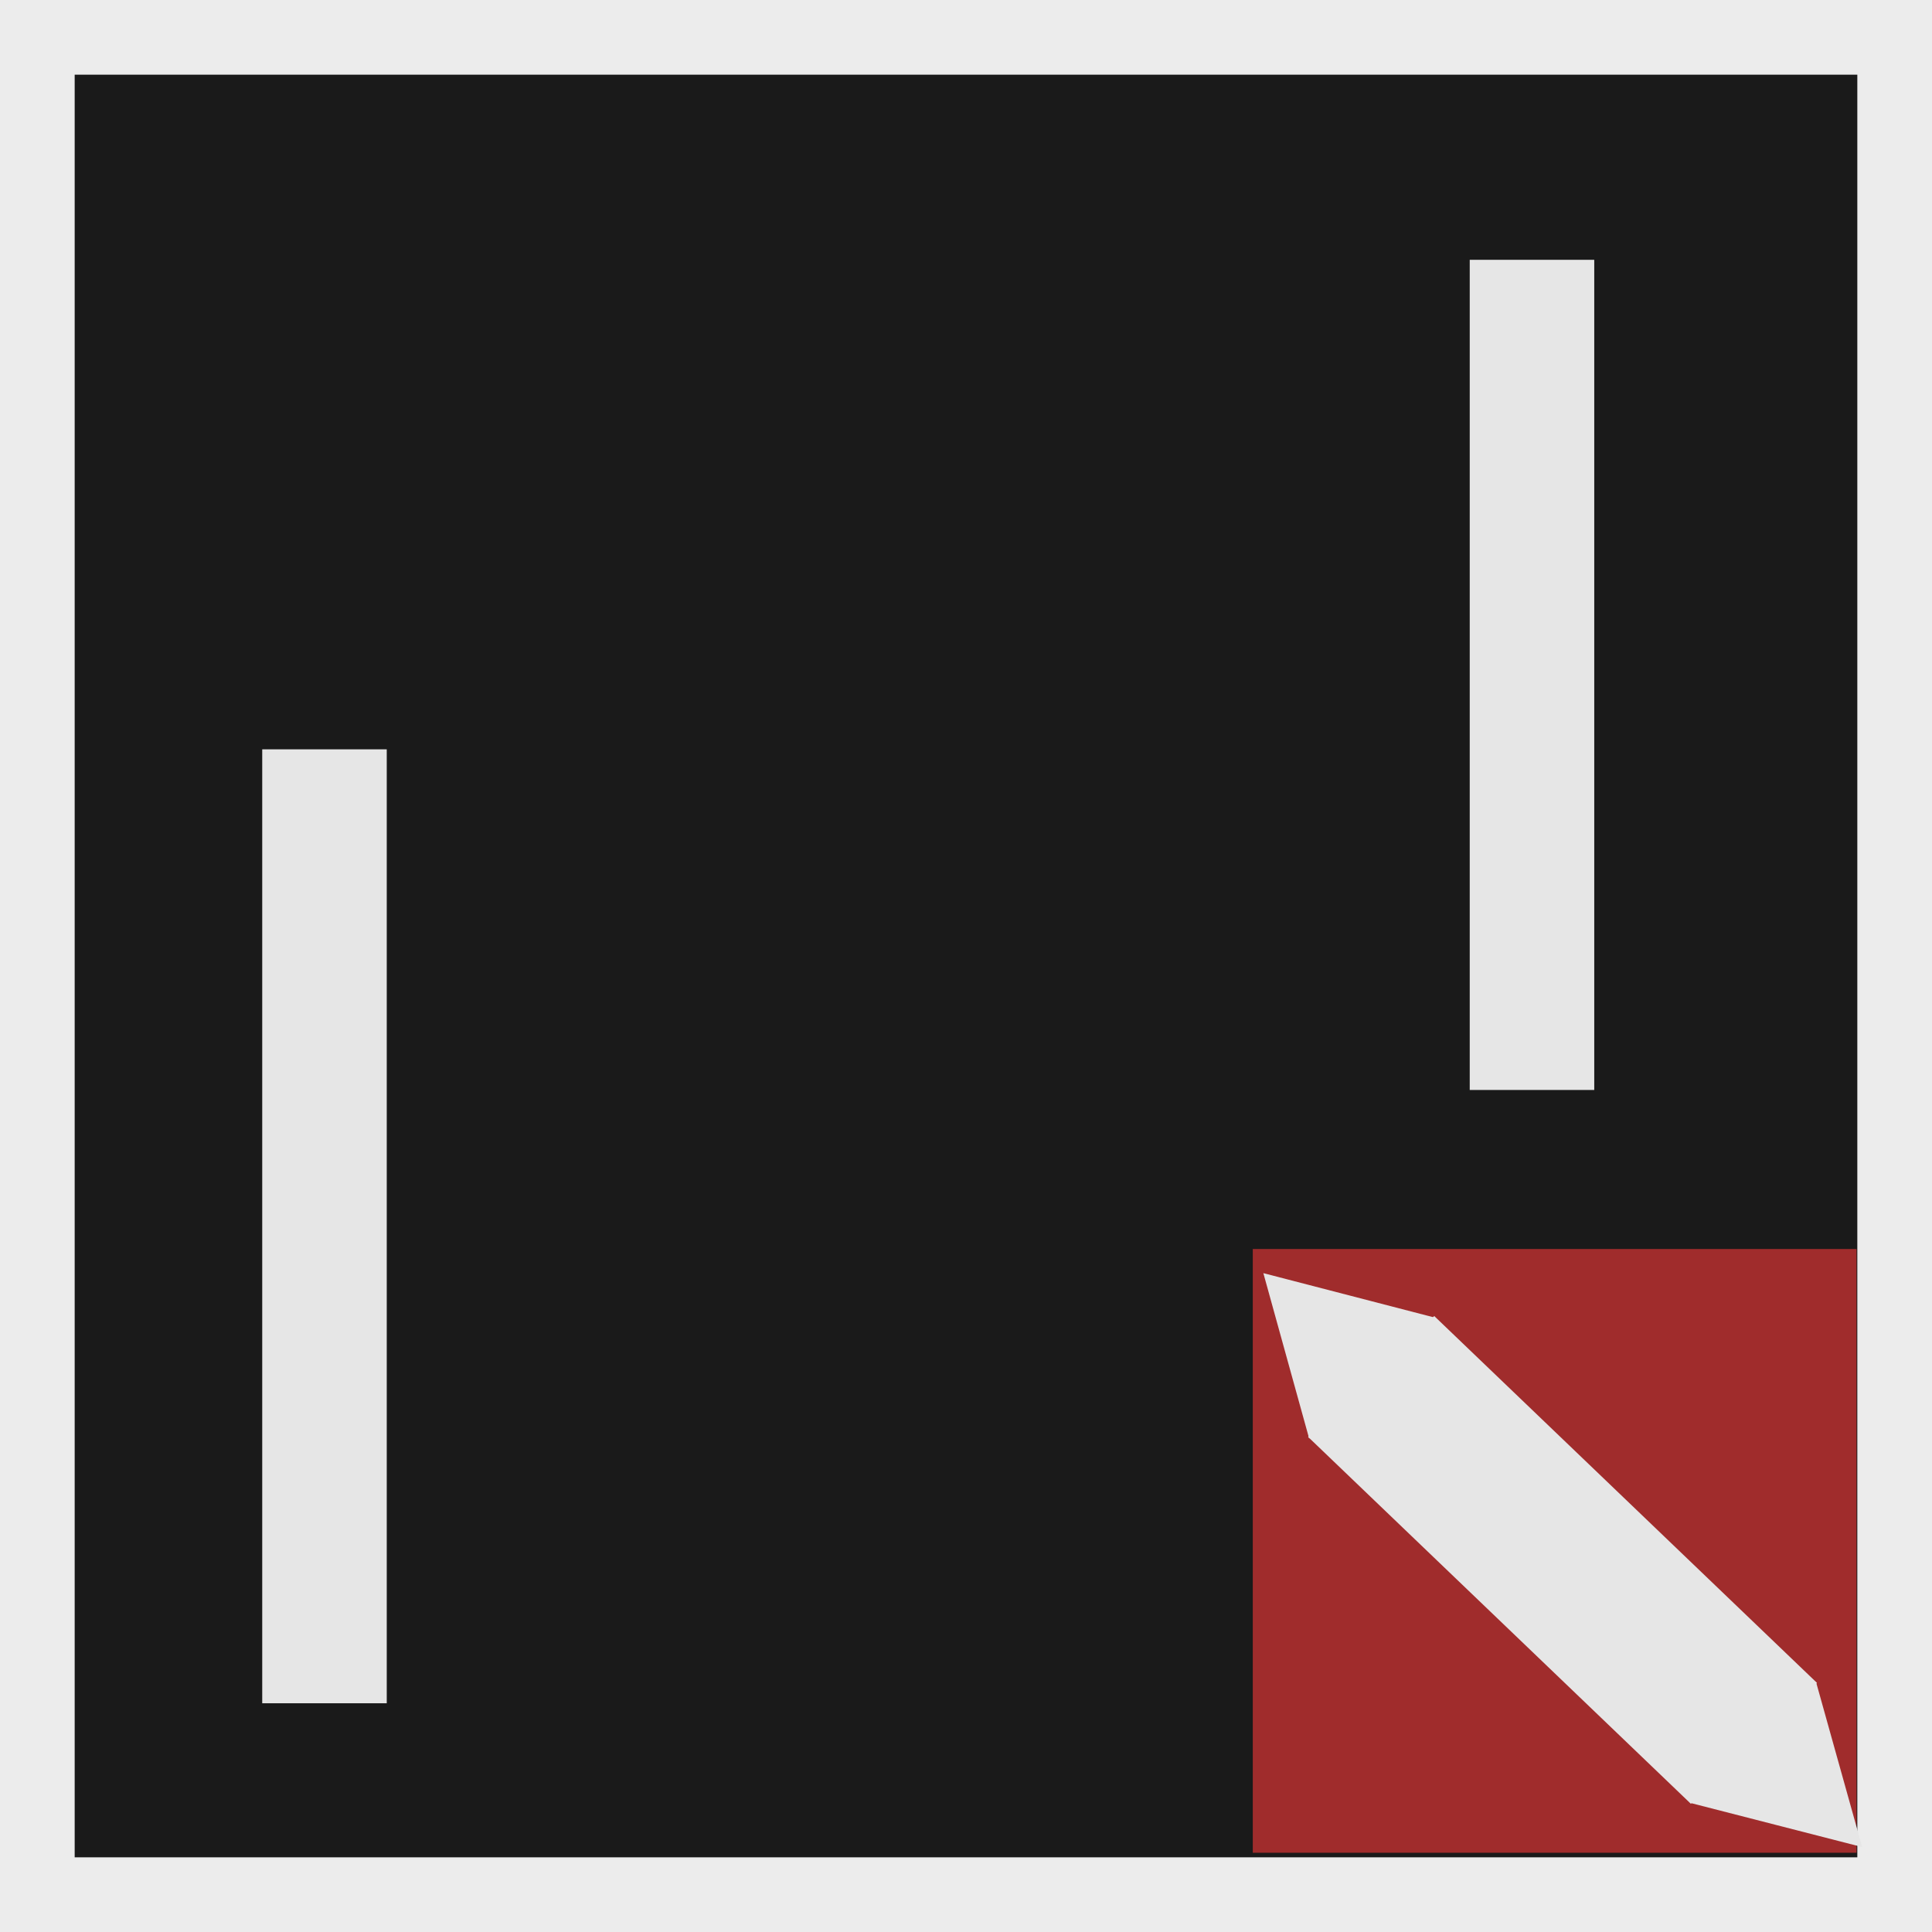 <?xml version="1.0" encoding="UTF-8" standalone="no"?>
<!-- Created with Inkscape (http://www.inkscape.org/) -->

<svg
   xmlns:dc="http://purl.org/dc/elements/1.1/"
   xmlns:cc="http://creativecommons.org/ns#"
   xmlns:rdf="http://www.w3.org/1999/02/22-rdf-syntax-ns#"
   xmlns:svg="http://www.w3.org/2000/svg"
   xmlns="http://www.w3.org/2000/svg"
   xmlns:sodipodi="http://sodipodi.sourceforge.net/DTD/sodipodi-0.dtd"
   xmlns:inkscape="http://www.inkscape.org/namespaces/inkscape"
   width="512"
   height="512"
   id="svg2"
   version="1.1"
   inkscape:version="0.48.2 r9819"
   sodipodi:docname="ebbz_signalssquare.svg"
   inkscape:export-filename="Z:\GFX\blender\fgfs\sources_sceneries\belgium\_airports\EBBZ\ebbz_signalssquare.png"
   inkscape:export-xdpi="22.5"
   inkscape:export-ydpi="22.5">
  <rect width="100%" height="100%" fill="#808080" stroke="none"/>
  <defs
     id="defs4" />
  <sodipodi:namedview
     id="base"
     pagecolor="#ffffff"
     bordercolor="#666666"
     borderopacity="1.0"
     inkscape:pageopacity="0.0"
     inkscape:pageshadow="2"
     inkscape:zoom="0.32177734"
     inkscape:cx="256"
     inkscape:cy="321.47999"
     inkscape:document-units="px"
     inkscape:current-layer="layer1"
     showgrid="false"
     inkscape:window-width="1600"
     inkscape:window-height="848"
     inkscape:window-x="-8"
     inkscape:window-y="-8"
     inkscape:window-maximized="1" />
  <g
     inkscape:label="Layer 1"
     inkscape:groupmode="layer"
     id="layer1"
     transform="translate(0,-540.362)">
    <rect
       style="fill:#1a1a1a;fill-opacity:1;stroke:#ececec;stroke-width:19.79;stroke-miterlimit:4;stroke-dasharray:none"
       id="rect2985"
       width="492.21"
       height="492.21"
       x="9.895"
       y="550.257" />
    <rect
       style="fill:#a02c2c;fill-opacity:1;stroke:none"
       id="rect3755"
       width="160"
       height="160"
       x="332"
       y="871.362" />
    <rect
       style="fill:#e6e6e6;fill-opacity:1;stroke:none"
       id="rect3757"
       width="33"
       height="252.804"
       x="69.493"
       y="738.942" />
    <rect
       y="609.215"
       x="389.493"
       height="220"
       width="33"
       id="rect3759"
       style="fill:#e6e6e6;fill-opacity:1;stroke:none" />
    <g
       id="g3767"
       transform="matrix(0.892,-0.855,0.892,0.855,-354.034,506.028)">
      <path
         inkscape:transform-center-x="-9.3678669"
         inkscape:transform-center-y="-10.817077"
         transform="matrix(0.12,0.209,-0.209,0.12,176.952,604.209)"
         d="m 19.379,95.486 -38.891,-67.362 77.783,5e-6 77.783,6e-6 -38.891,67.362 -38.891,67.362 z"
         inkscape:randomized="0"
         inkscape:rounded="0"
         inkscape:flatsided="false"
         sodipodi:arg2="3.6651915"
         sodipodi:arg1="2.6179939"
         sodipodi:r2="89.815811"
         sodipodi:r1="44.907906"
         sodipodi:cy="73.031868"
         sodipodi:cx="58.270107"
         sodipodi:sides="3"
         id="path3761"
         style="fill:#e6e6e6;fill-opacity:1;stroke:none"
         sodipodi:type="star" />
      <path
         sodipodi:type="star"
         style="fill:#e6e6e6;fill-opacity:1;stroke:none"
         id="path3763"
         sodipodi:sides="3"
         sodipodi:cx="58.270107"
         sodipodi:cy="73.031868"
         sodipodi:r1="44.907906"
         sodipodi:r2="89.815811"
         sodipodi:arg1="2.6179939"
         sodipodi:arg2="3.6651915"
         inkscape:flatsided="false"
         inkscape:rounded="0"
         inkscape:randomized="0"
         d="m 19.379,95.486 -38.891,-67.362 77.783,5e-6 77.783,6e-6 -38.891,67.362 -38.891,67.362 z"
         transform="matrix(0.241,0,0,0.241,154.7,742.16)"
         inkscape:transform-center-y="-5.4085375" />
      <rect
         y="635.537"
         x="150"
         height="113.707"
         width="37.471"
         id="rect3765"
         style="fill:#e6e6e6;fill-opacity:1;stroke:none" />
    </g>
  </g>
</svg>
